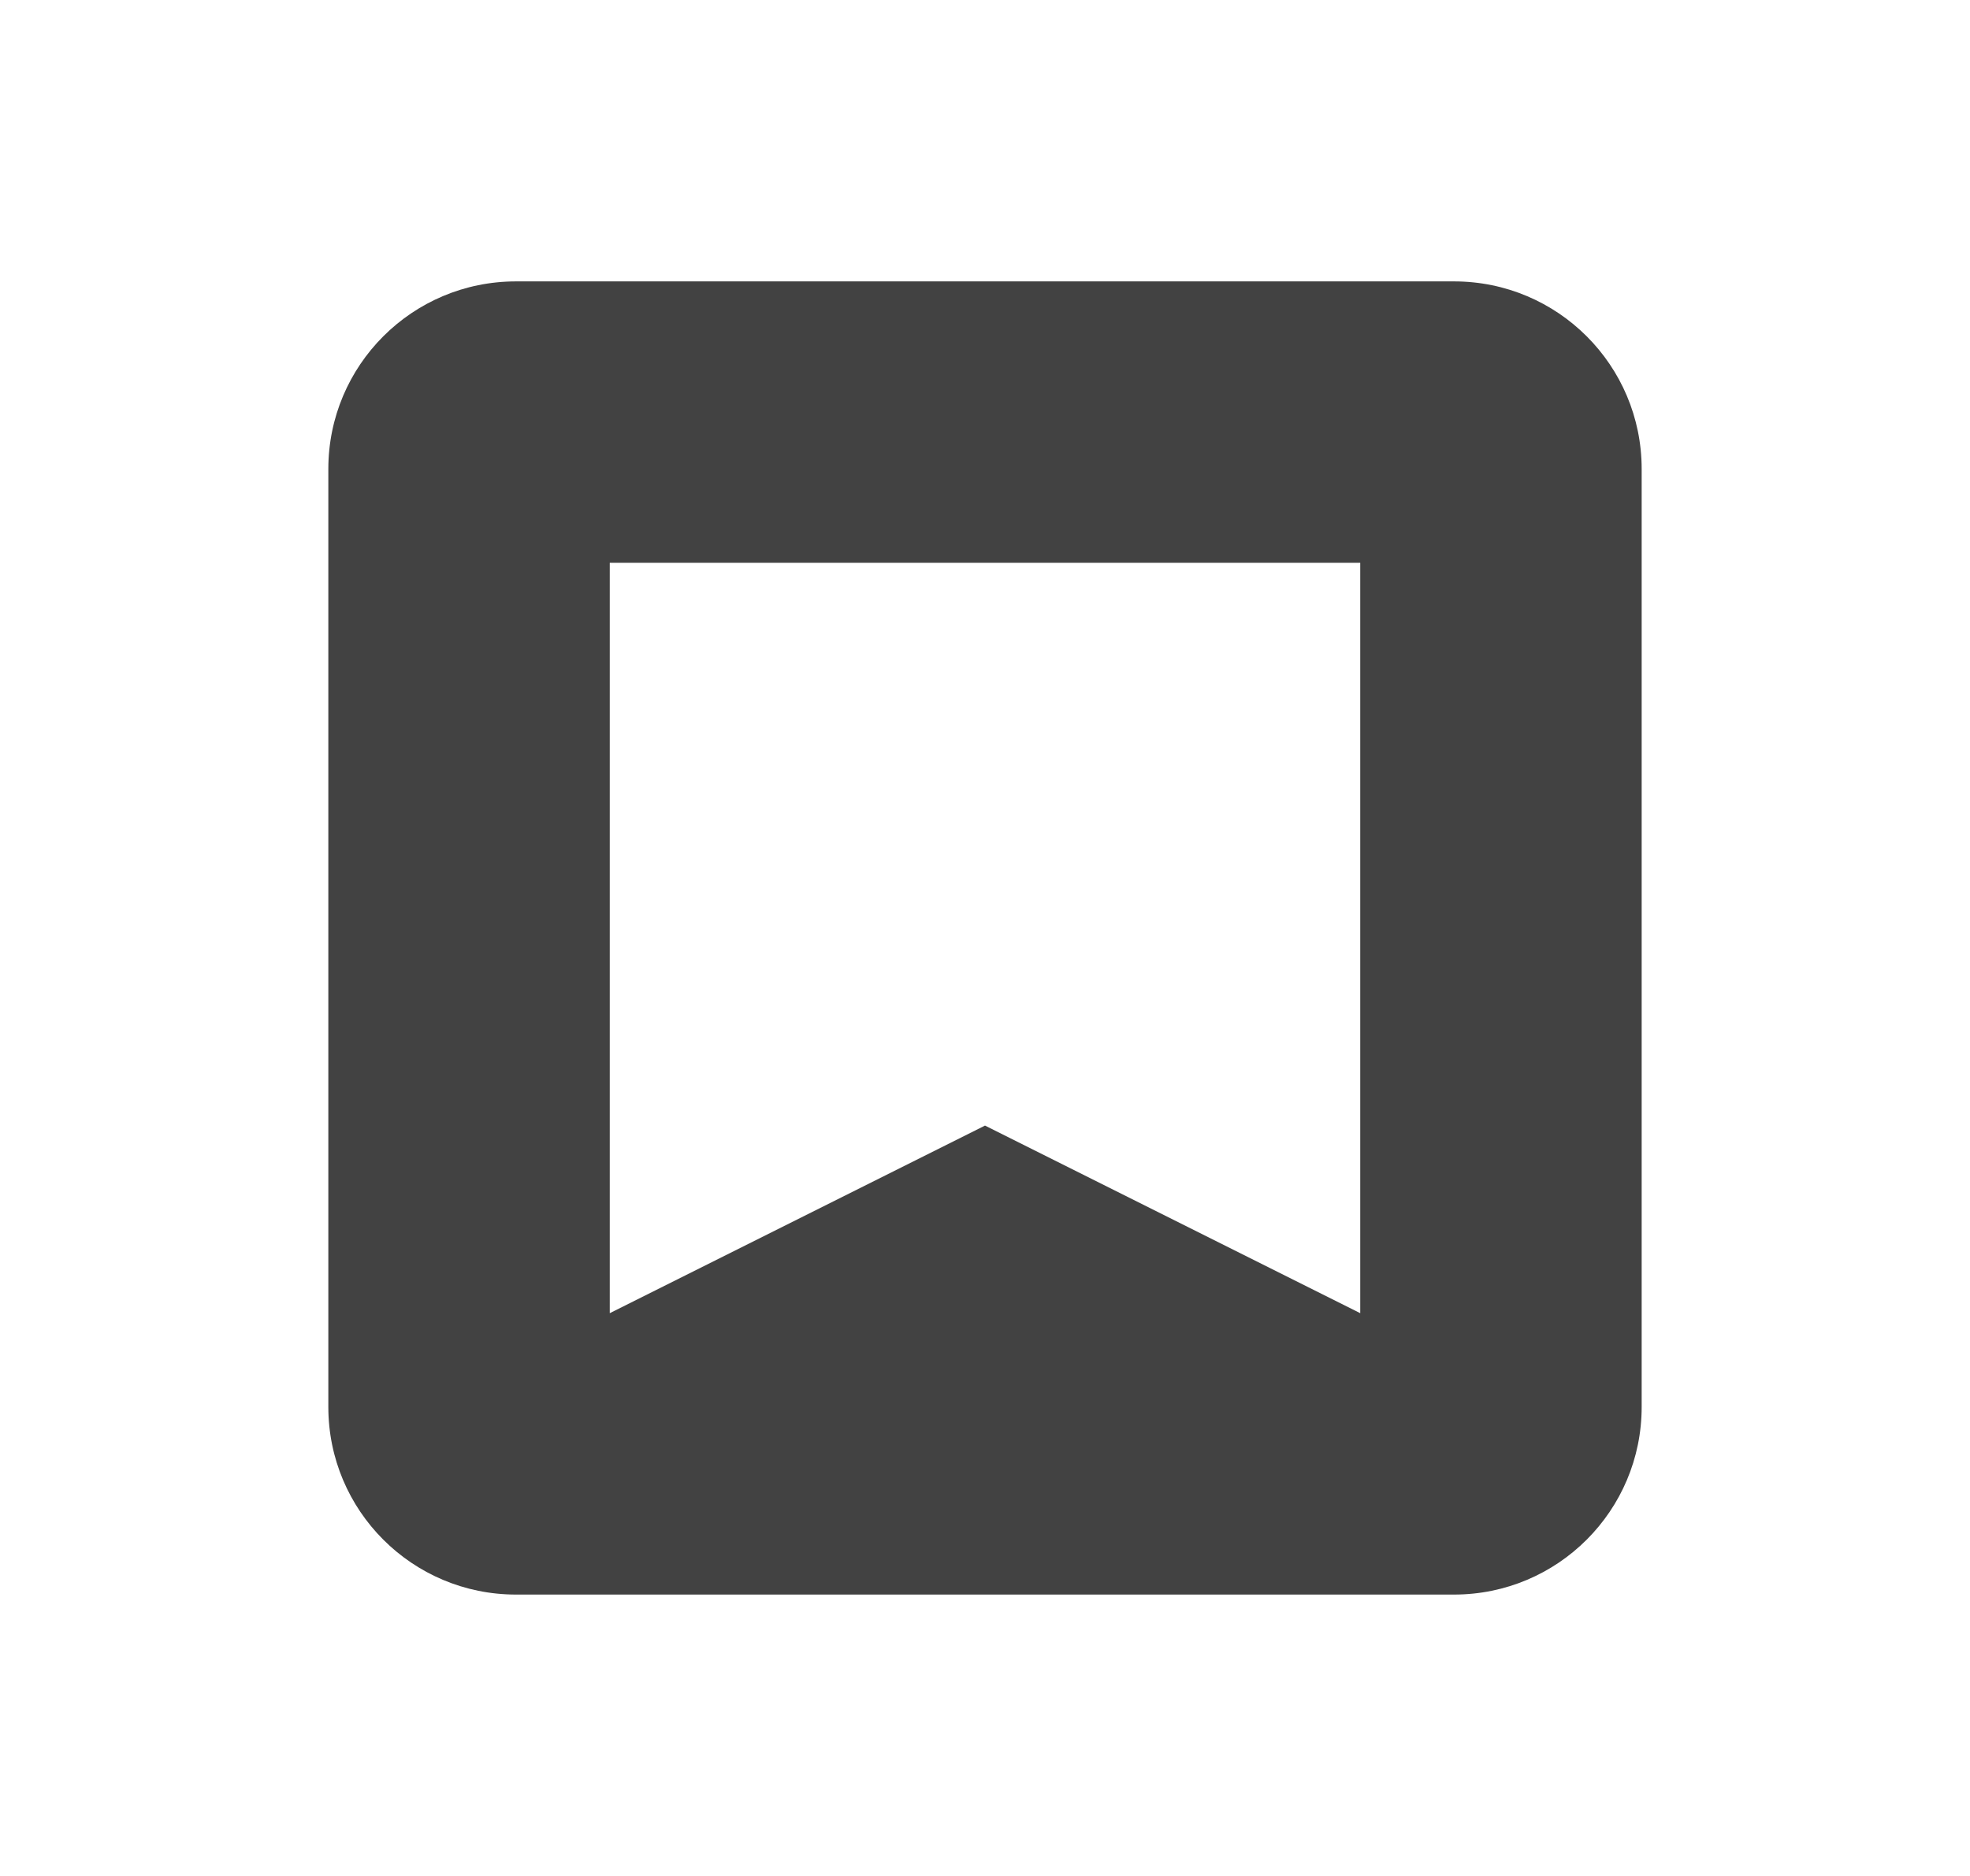 <svg width="21" height="20" viewBox="0 0 21 20" fill="none" xmlns="http://www.w3.org/2000/svg">
<path fill-rule="evenodd" clip-rule="evenodd" d="M3.5 5C3.5 3.895 4.395 3 5.5 3H15.5C16.605 3 17.5 3.895 17.5 5V15C17.5 16.105 16.605 17 15.5 17H5.5C4.395 17 3.5 16.105 3.5 15V5ZM14.5 6H6.5V14L10.5 12L14.5 14V6Z" fill="#424242"/>
</svg>
